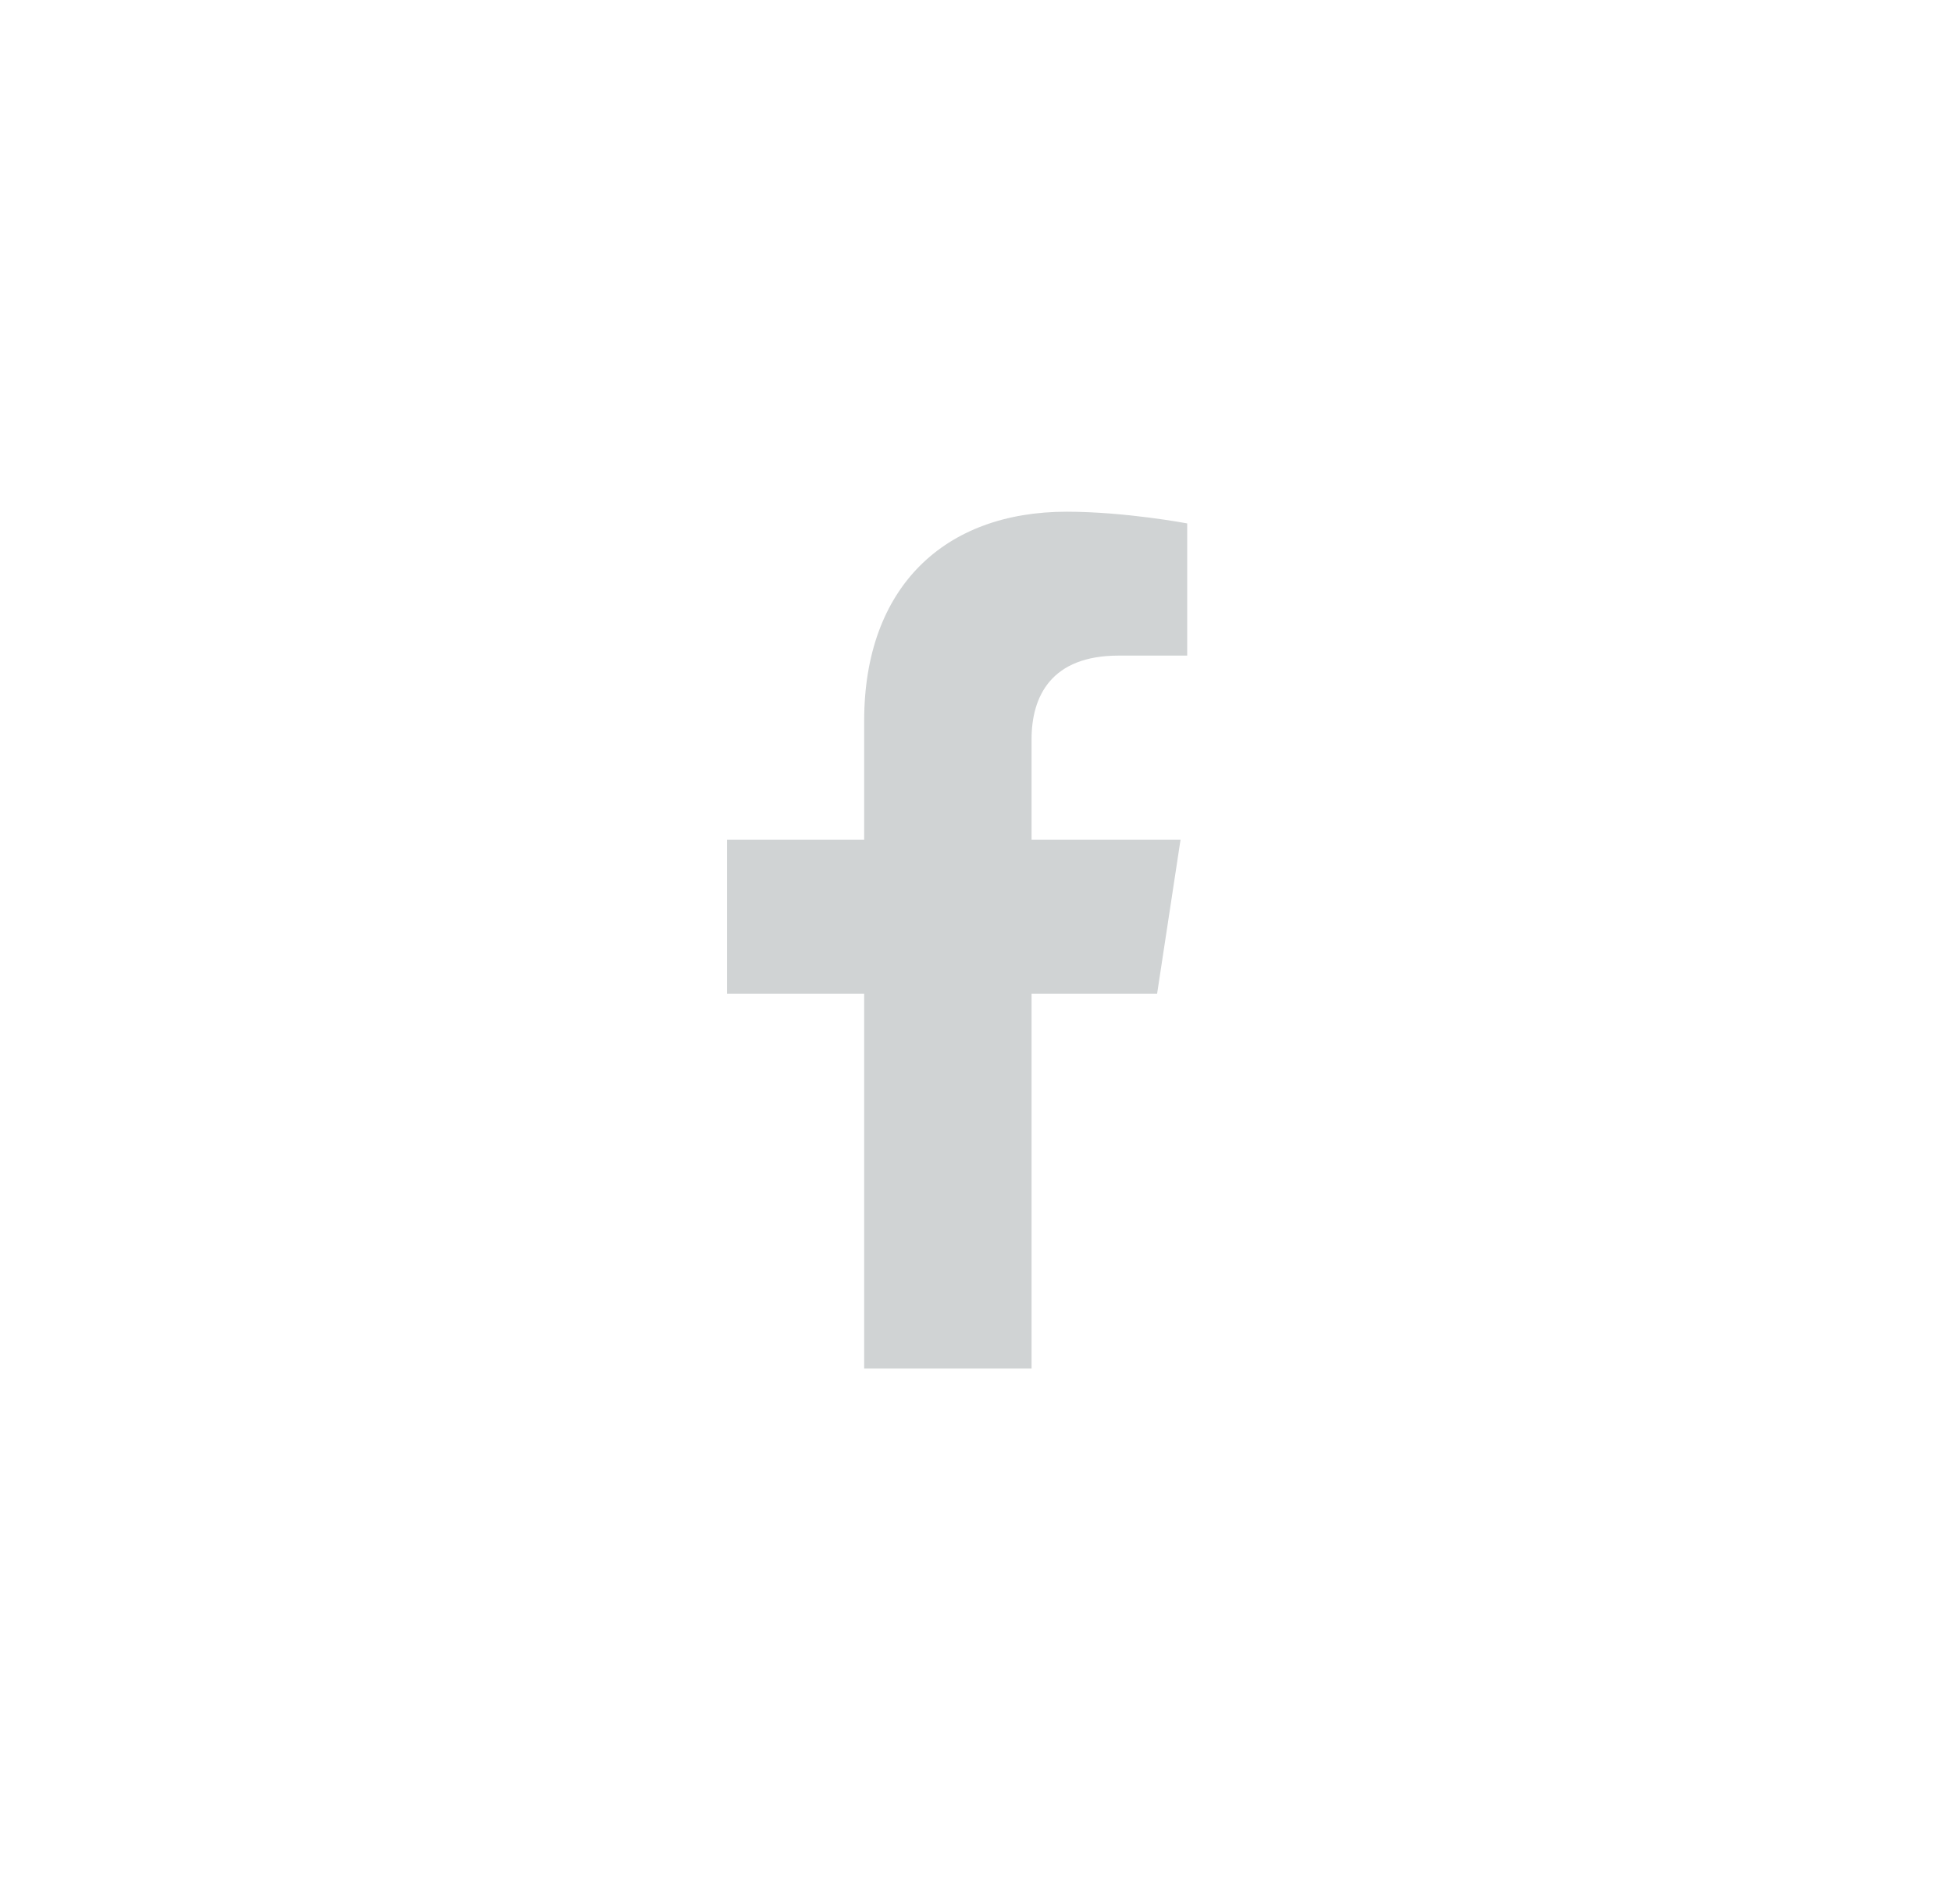 <svg width="41" height="40" viewBox="0 0 41 40" fill="none" xmlns="http://www.w3.org/2000/svg">
<path d="M24.304 20.875L24.796 17.641H21.667V15.531C21.667 14.617 22.089 13.773 23.495 13.773H24.936V10.996C24.936 10.996 23.636 10.75 22.405 10.75C19.839 10.75 18.151 12.332 18.151 15.145V17.641H15.269V20.875H18.151V28.75H21.667V20.875H24.304Z" fill="#D0D3D4"/>
</svg>
